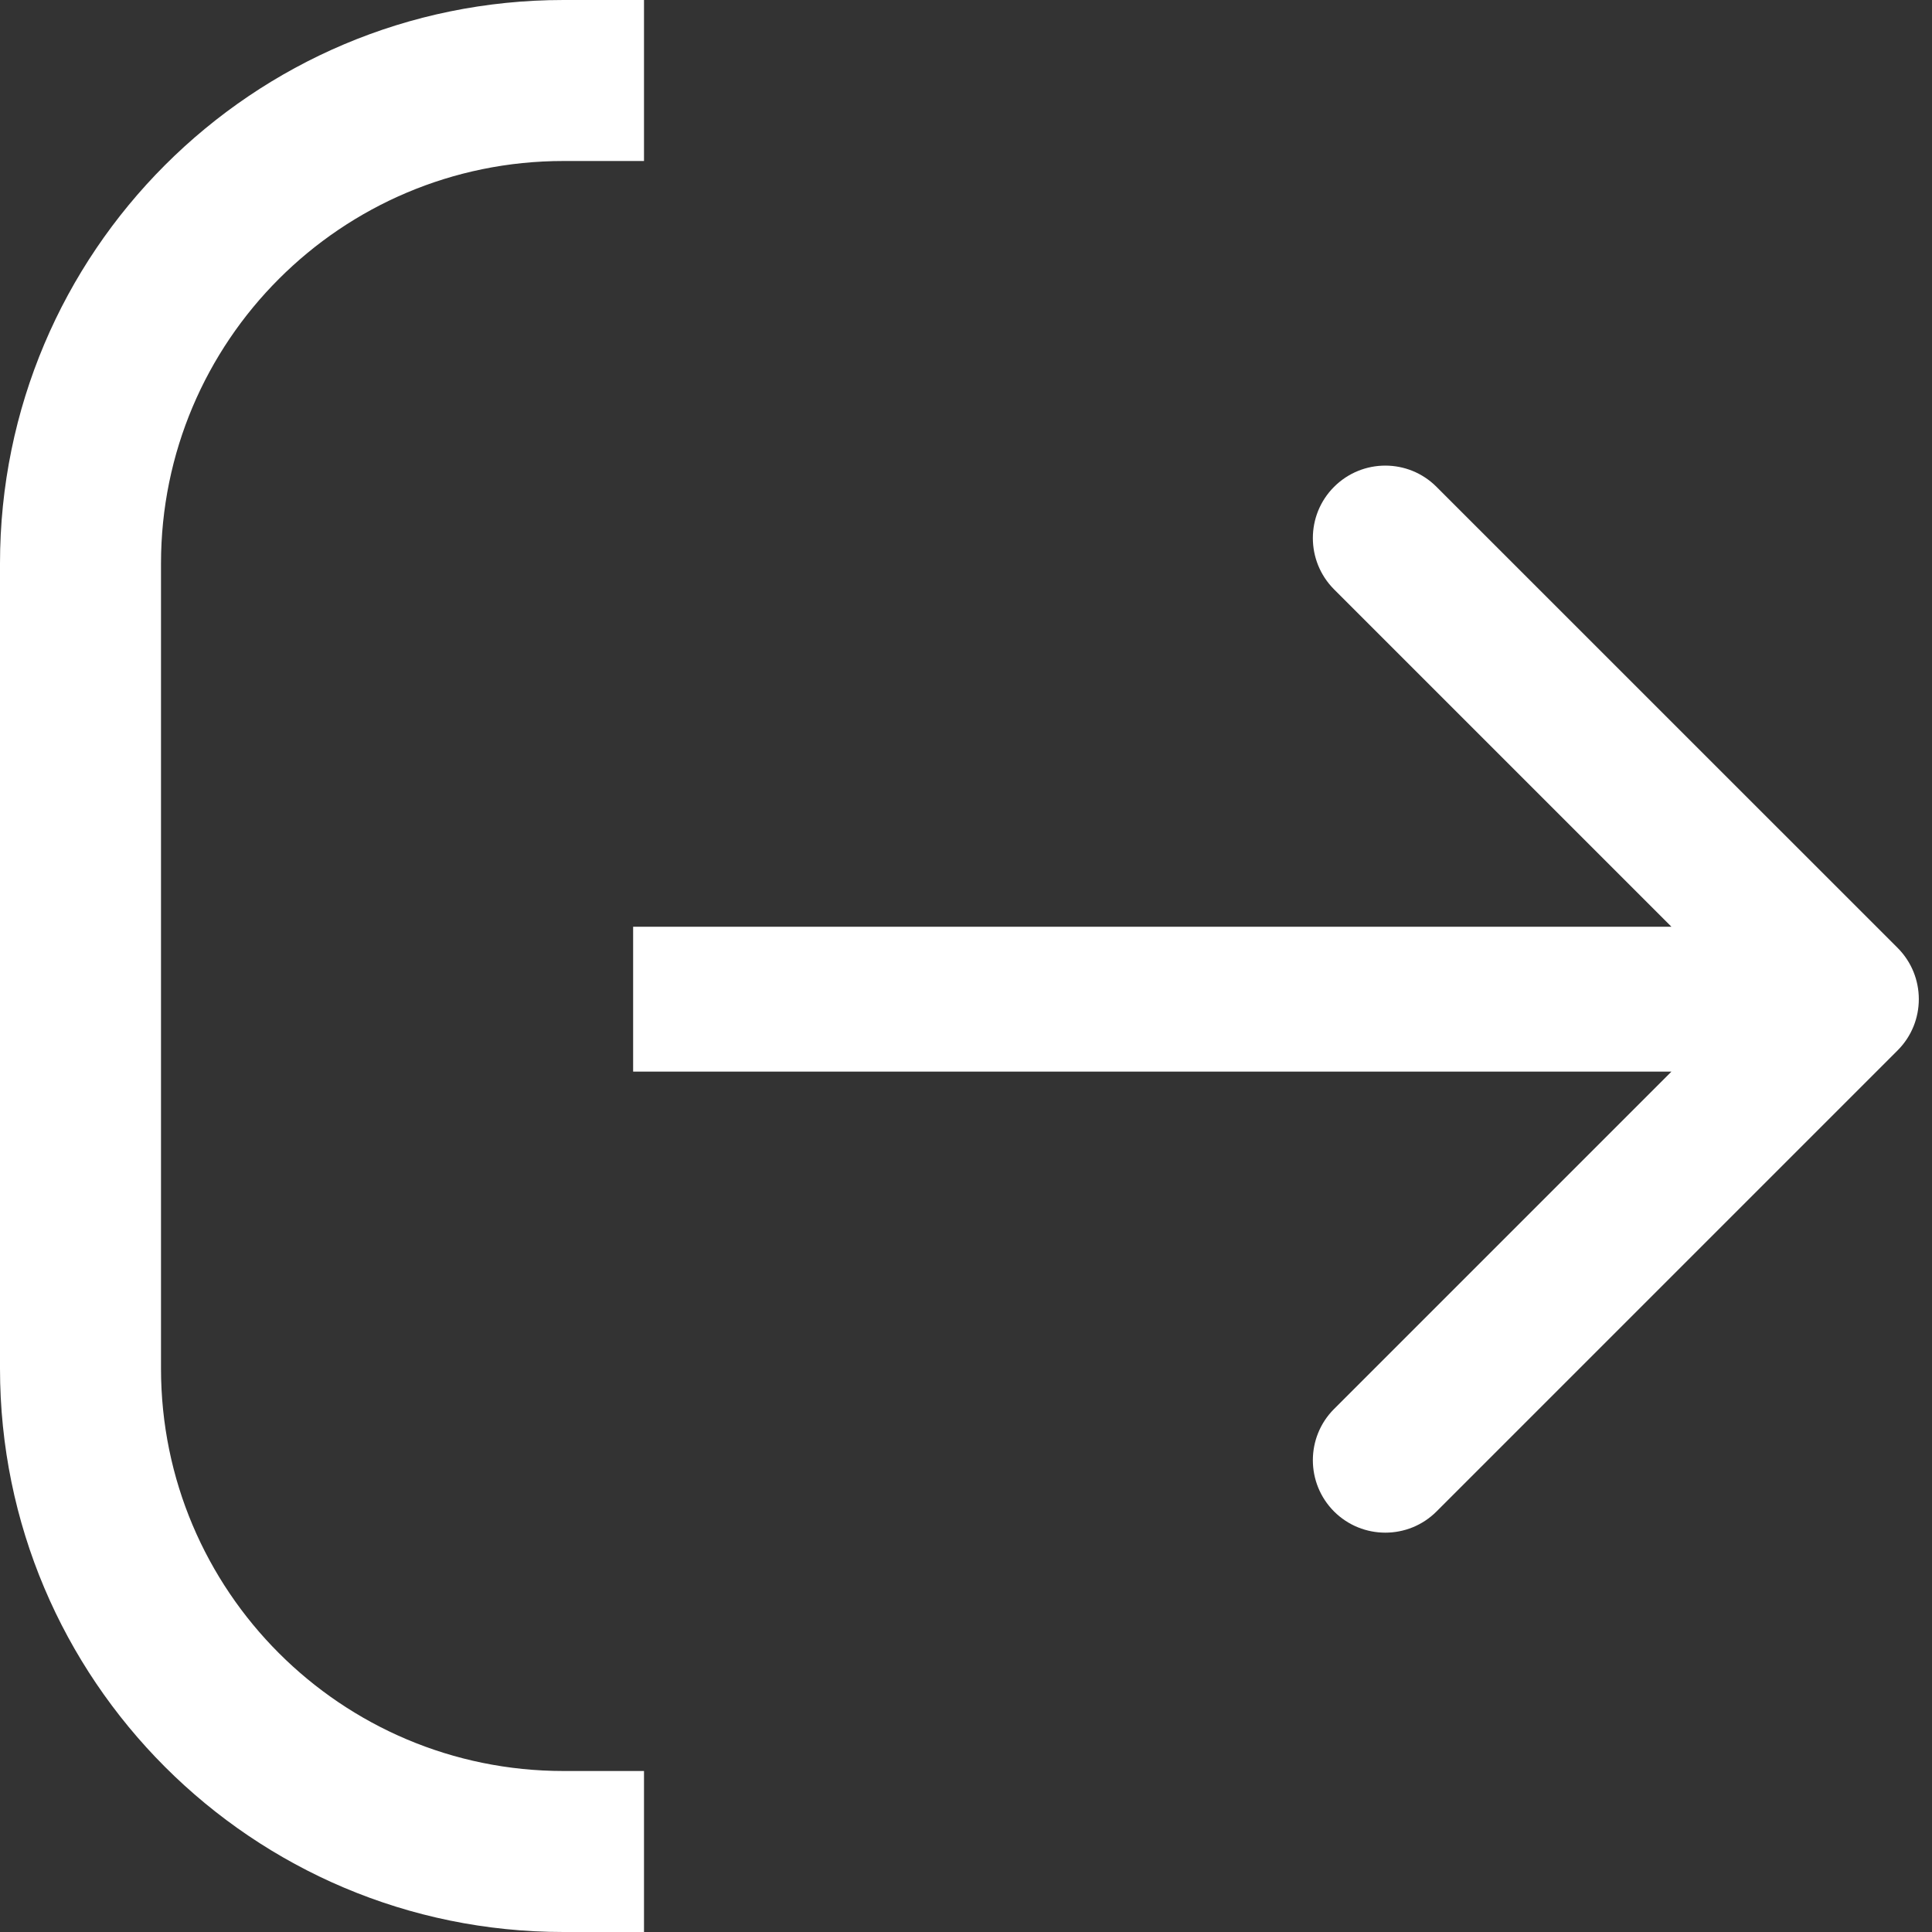 <svg width="24" height="24" viewBox="0 0 24 24" fill="none" xmlns="http://www.w3.org/2000/svg">
<rect x="0" y="0" width="24" height="24" fill="#333333" stroke="none"/>
<path fill-rule="evenodd" clip-rule="evenodd" d="M0 17C0 20.866 3.134 24 7 24H8V22H7C4.239 22 2 19.762 2 17V7C2 4.239 4.239 2 7 2H8V0H7C3.134 0 0 3.134 0 7V17ZM23.573 11.775L17.845 6.048C17.494 5.696 16.924 5.696 16.572 6.048C16.221 6.399 16.221 6.969 16.572 7.321L20.763 11.512H7.865V13.312H20.763L16.572 17.503C16.221 17.854 16.221 18.424 16.572 18.776C16.924 19.127 17.494 19.127 17.845 18.776L23.573 13.048C23.924 12.697 23.924 12.127 23.573 11.775Z" fill="white"/>
</svg>
